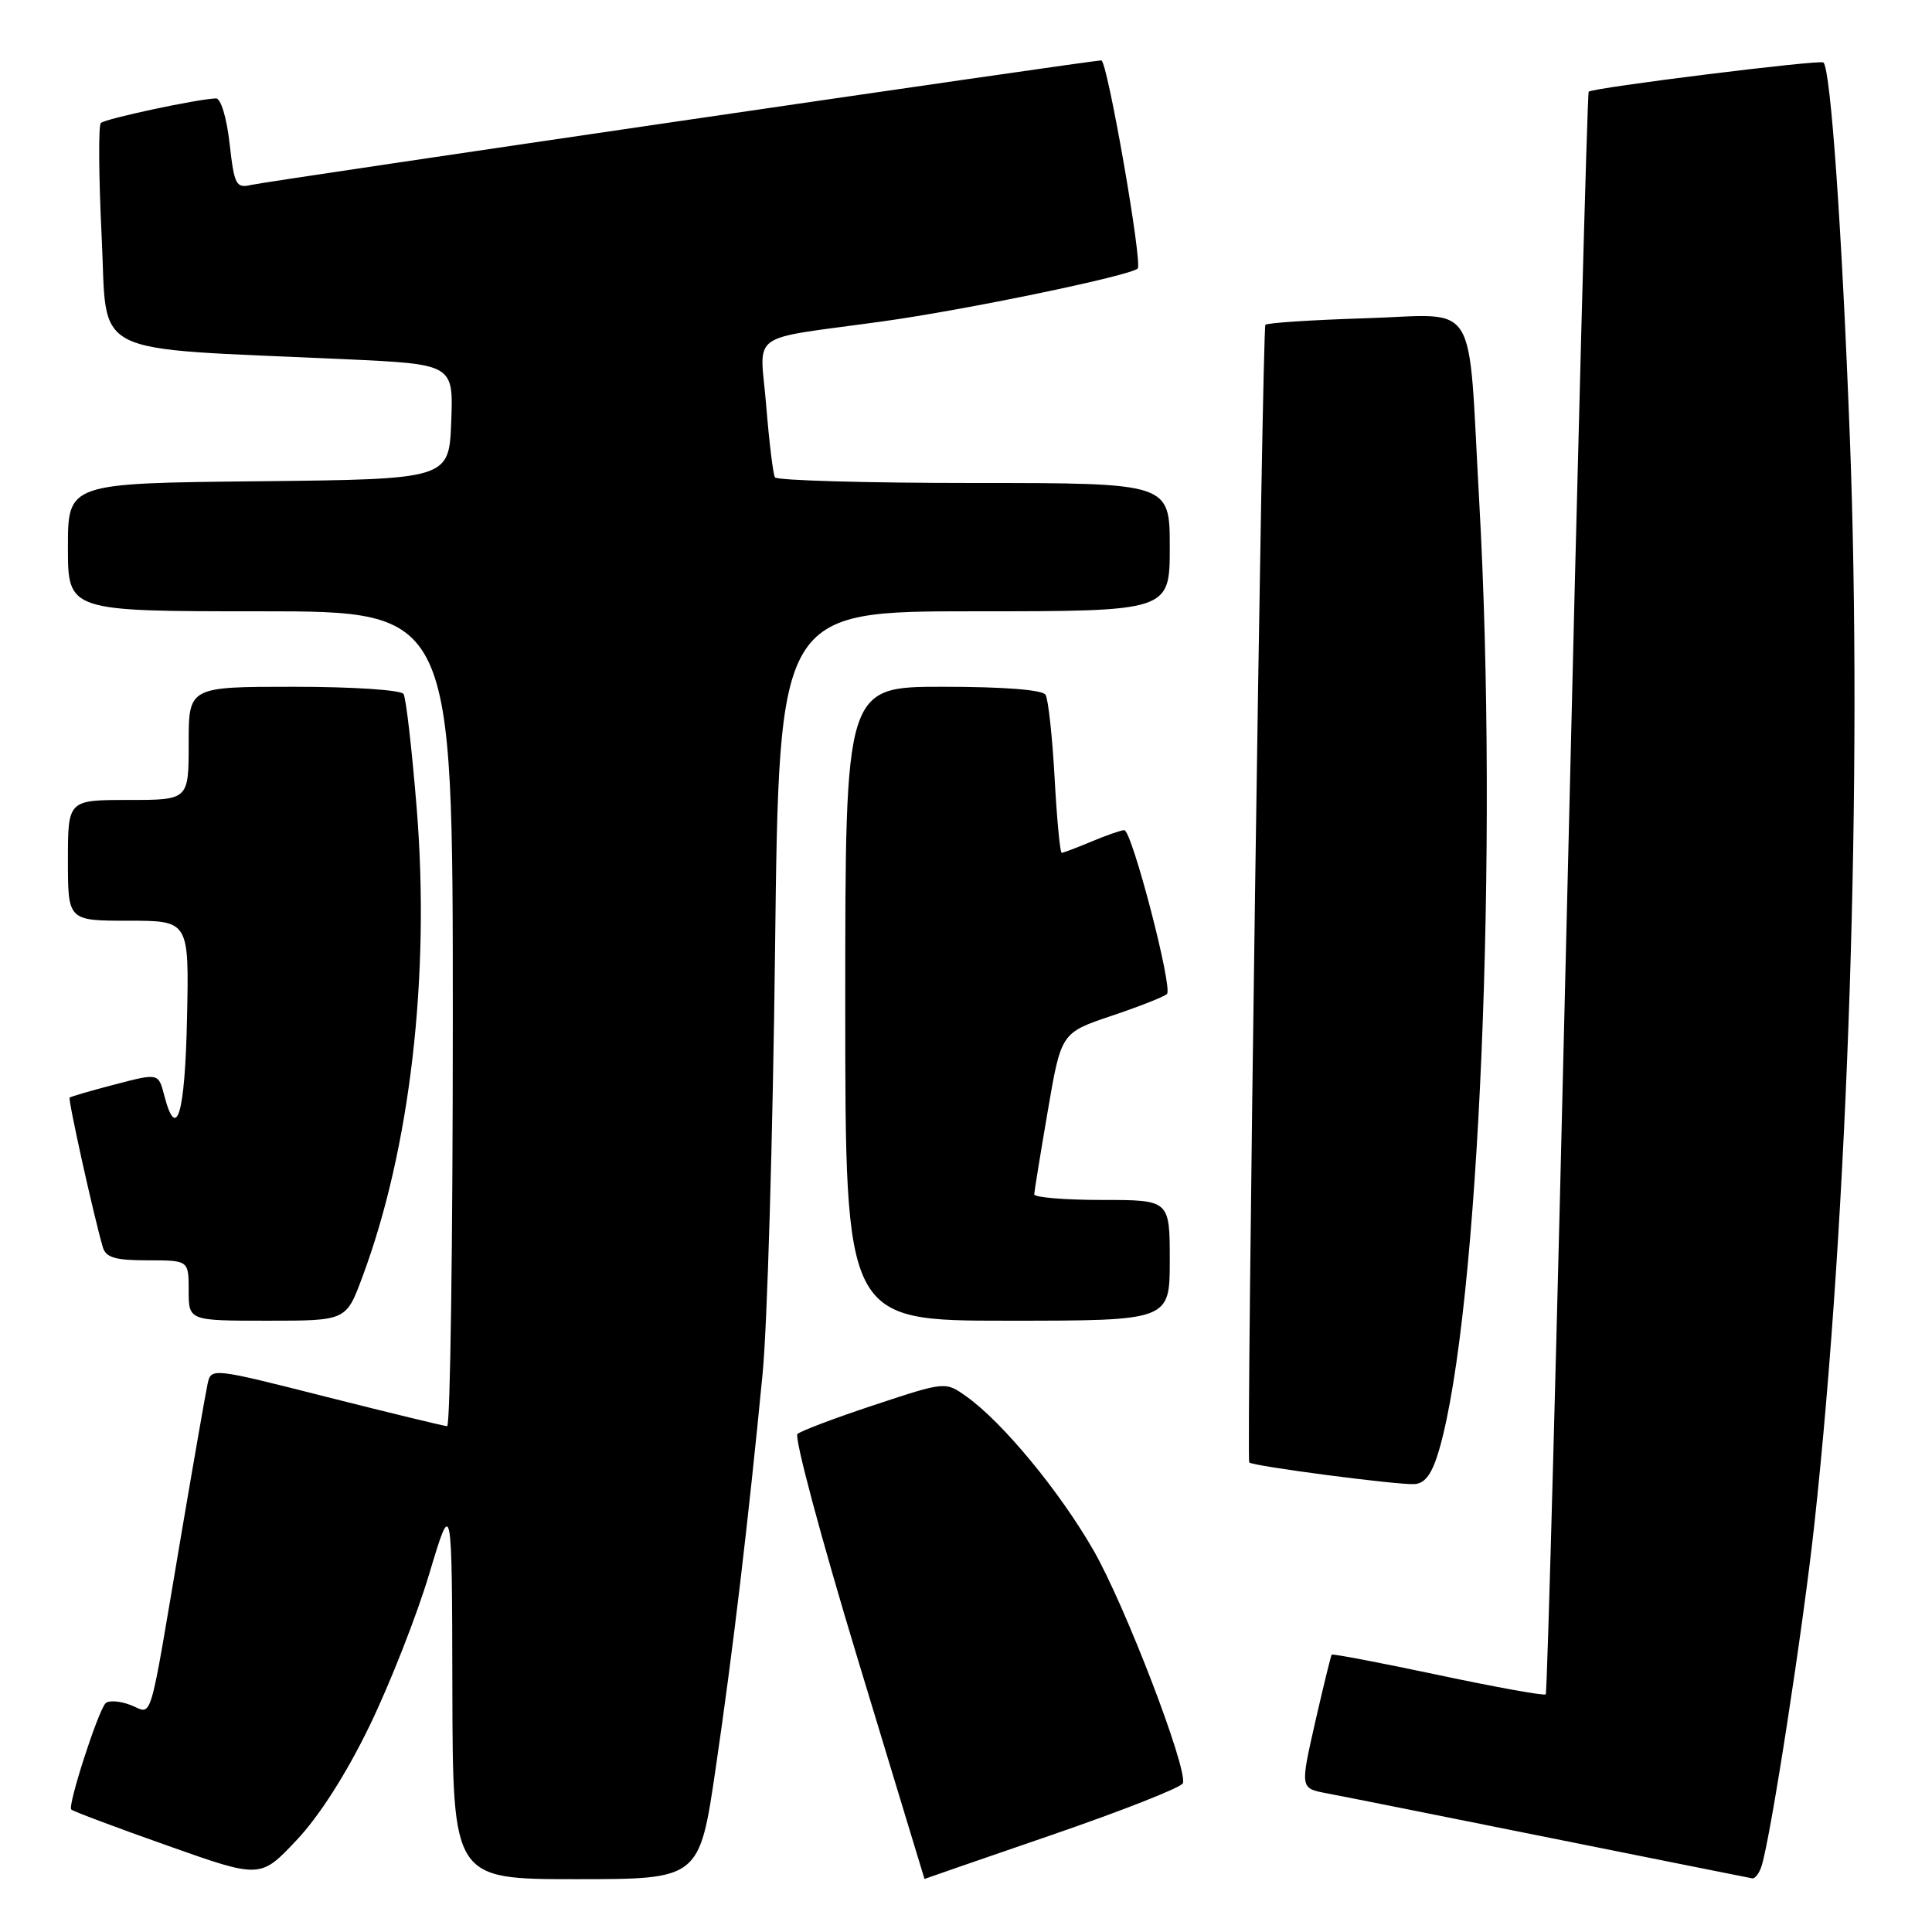 <?xml version="1.0" encoding="UTF-8" standalone="no"?>
<!DOCTYPE svg PUBLIC "-//W3C//DTD SVG 1.1//EN" "http://www.w3.org/Graphics/SVG/1.1/DTD/svg11.dtd" >
<svg xmlns="http://www.w3.org/2000/svg" xmlns:xlink="http://www.w3.org/1999/xlink" version="1.1" viewBox="0 0 256 256">
 <g >
 <path fill="currentColor"
d=" M 48.99 228.64 C 51.69 223.06 55.25 214.00 56.89 208.50 C 59.89 198.50 59.89 198.50 59.94 223.75 C 60.00 249.00 60.00 249.00 76.34 249.00 C 92.68 249.00 92.68 249.00 94.84 234.25 C 97.10 218.88 99.16 201.56 101.05 182.00 C 101.67 175.68 102.41 150.36 102.70 125.75 C 103.23 81.00 103.23 81.00 129.11 81.00 C 155.00 81.00 155.00 81.00 155.00 72.50 C 155.00 64.00 155.00 64.00 129.06 64.00 C 114.79 64.00 102.92 63.66 102.68 63.25 C 102.44 62.84 101.92 58.58 101.53 53.79 C 100.71 43.68 98.72 45.12 117.00 42.58 C 128.02 41.05 149.80 36.53 150.75 35.58 C 151.42 34.91 146.72 8.00 145.93 8.00 C 144.65 8.00 35.49 23.99 33.30 24.50 C 31.27 24.97 31.05 24.54 30.42 19.01 C 30.04 15.60 29.26 13.02 28.62 13.04 C 26.15 13.12 13.94 15.73 13.36 16.30 C 13.03 16.64 13.08 23.40 13.47 31.34 C 14.29 47.61 11.12 46.01 45.79 47.60 C 60.08 48.26 60.08 48.26 59.79 55.88 C 59.50 63.50 59.50 63.50 34.25 63.77 C 9.00 64.03 9.00 64.03 9.00 72.52 C 9.00 81.00 9.00 81.00 34.50 81.00 C 60.00 81.00 60.00 81.00 60.00 135.00 C 60.00 164.70 59.66 188.99 59.25 188.98 C 58.84 188.96 51.63 187.21 43.24 185.09 C 28.05 181.24 27.98 181.23 27.51 183.36 C 27.25 184.54 25.67 193.60 23.99 203.50 C 19.60 229.43 20.31 227.07 17.27 225.91 C 15.84 225.37 14.36 225.28 13.97 225.71 C 12.94 226.86 8.94 239.27 9.44 239.77 C 9.67 240.00 15.40 242.16 22.18 244.55 C 34.50 248.92 34.50 248.92 39.28 243.85 C 42.30 240.66 45.89 235.04 48.99 228.64 Z  M 139.45 243.11 C 148.78 239.90 156.56 236.83 156.74 236.29 C 157.38 234.35 149.12 212.82 144.92 205.47 C 140.44 197.65 132.87 188.47 128.08 185.06 C 125.27 183.05 125.27 183.05 115.88 186.16 C 110.72 187.86 106.13 189.60 105.67 190.01 C 105.21 190.42 108.81 203.86 113.67 219.88 C 118.53 235.90 122.50 248.99 122.50 248.97 C 122.50 248.95 130.13 246.32 139.45 243.11 Z  M 233.42 247.25 C 234.64 243.42 238.92 215.67 240.41 202.00 C 244.91 160.73 246.81 102.69 245.12 58.13 C 244.07 30.45 242.58 9.25 241.62 8.28 C 241.20 7.87 211.04 11.62 210.51 12.15 C 210.33 12.34 209.05 60.12 207.68 118.32 C 206.31 176.52 205.02 224.31 204.82 224.51 C 204.61 224.72 198.20 223.56 190.56 221.94 C 182.92 220.32 176.57 219.11 176.46 219.25 C 176.34 219.39 175.36 223.43 174.26 228.23 C 172.28 236.96 172.28 236.96 175.79 237.62 C 177.72 237.98 191.05 240.64 205.40 243.53 C 219.76 246.41 231.81 248.83 232.18 248.89 C 232.56 248.95 233.12 248.21 233.42 247.25 Z  M 190.71 192.05 C 196.00 173.72 198.58 112.39 196.00 66.36 C 194.47 39.00 196.14 41.70 180.98 42.17 C 173.89 42.39 167.90 42.78 167.67 43.04 C 167.26 43.48 165.14 193.21 165.53 193.78 C 165.87 194.26 185.37 196.81 187.46 196.65 C 188.87 196.54 189.78 195.26 190.71 192.05 Z  M 47.99 169.28 C 54.35 152.29 57.02 129.27 55.21 107.04 C 54.58 99.27 53.80 92.48 53.47 91.96 C 53.14 91.42 46.72 91.00 38.94 91.00 C 25.00 91.00 25.00 91.00 25.00 98.50 C 25.00 106.00 25.00 106.00 17.00 106.00 C 9.00 106.00 9.00 106.00 9.00 114.00 C 9.00 122.00 9.00 122.00 17.03 122.00 C 25.06 122.00 25.06 122.00 24.78 135.00 C 24.51 147.70 23.39 151.43 21.75 145.10 C 20.99 142.19 20.99 142.19 15.25 143.69 C 12.09 144.51 9.38 145.30 9.23 145.44 C 8.99 145.68 12.41 161.09 13.62 165.25 C 14.03 166.64 15.26 167.00 19.57 167.00 C 25.00 167.00 25.00 167.00 25.00 171.00 C 25.00 175.00 25.00 175.00 35.43 175.00 C 45.86 175.00 45.86 175.00 47.99 169.28 Z  M 155.00 167.00 C 155.00 159.00 155.00 159.00 146.00 159.00 C 141.05 159.00 137.02 158.66 137.04 158.25 C 137.06 157.84 137.87 152.85 138.84 147.18 C 140.61 136.85 140.61 136.85 147.29 134.60 C 150.97 133.37 154.27 132.06 154.63 131.71 C 155.43 130.91 149.98 110.00 148.97 110.00 C 148.57 110.00 146.63 110.67 144.65 111.50 C 142.68 112.33 140.89 113.00 140.68 113.00 C 140.46 113.00 140.04 108.53 139.74 103.06 C 139.44 97.60 138.90 92.65 138.54 92.06 C 138.13 91.40 133.00 91.00 124.94 91.00 C 112.00 91.00 112.00 91.00 112.00 133.00 C 112.00 175.00 112.00 175.00 133.50 175.00 C 155.00 175.00 155.00 175.00 155.00 167.00 Z "/>
</g>
</svg>